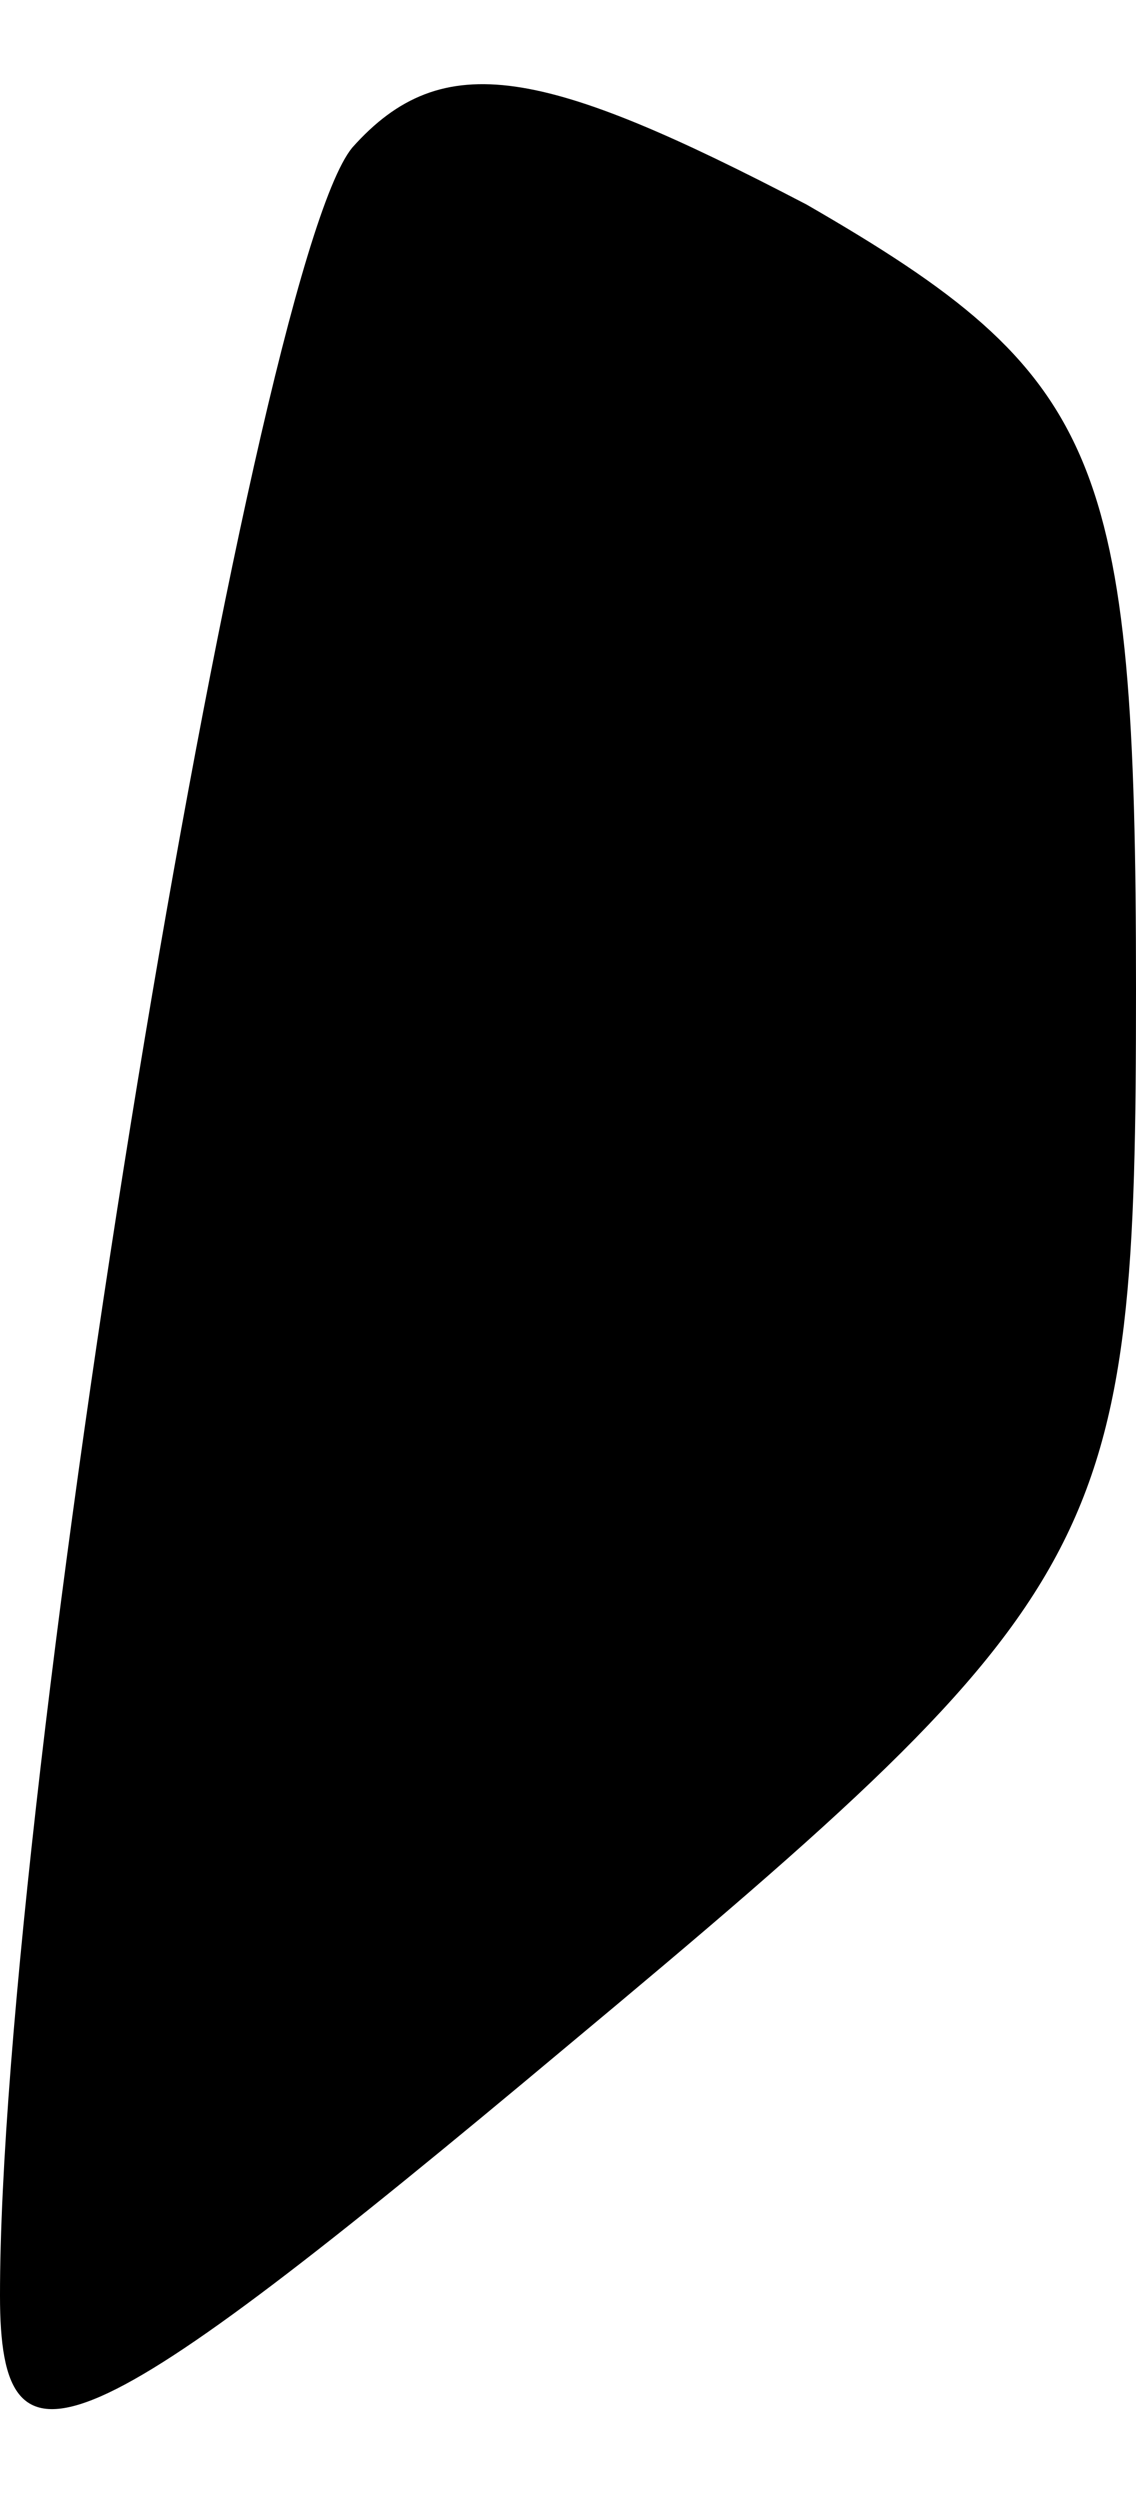 <?xml version="1.0" standalone="no"?>
<!DOCTYPE svg PUBLIC "-//W3C//DTD SVG 20010904//EN"
 "http://www.w3.org/TR/2001/REC-SVG-20010904/DTD/svg10.dtd">
<svg version="1.0" xmlns="http://www.w3.org/2000/svg"
 width="10pt" height="22pt" viewBox="0 0 10 22"
 preserveAspectRatio="xMidYMid meet">
<g transform="translate(0,22) scale(0.1,-0.1)"
fill="#000000" stroke="none">
<path fill="#000000" stroke="none" d="M31 207 c-9 -11 -31 -145 -31 -189 0
-17 7 -14 50 22 48 40 50 44 50 93 0 47 -3 54 -29 69 -23 12 -32 14 -40 5z"/>
</g>
</svg>
